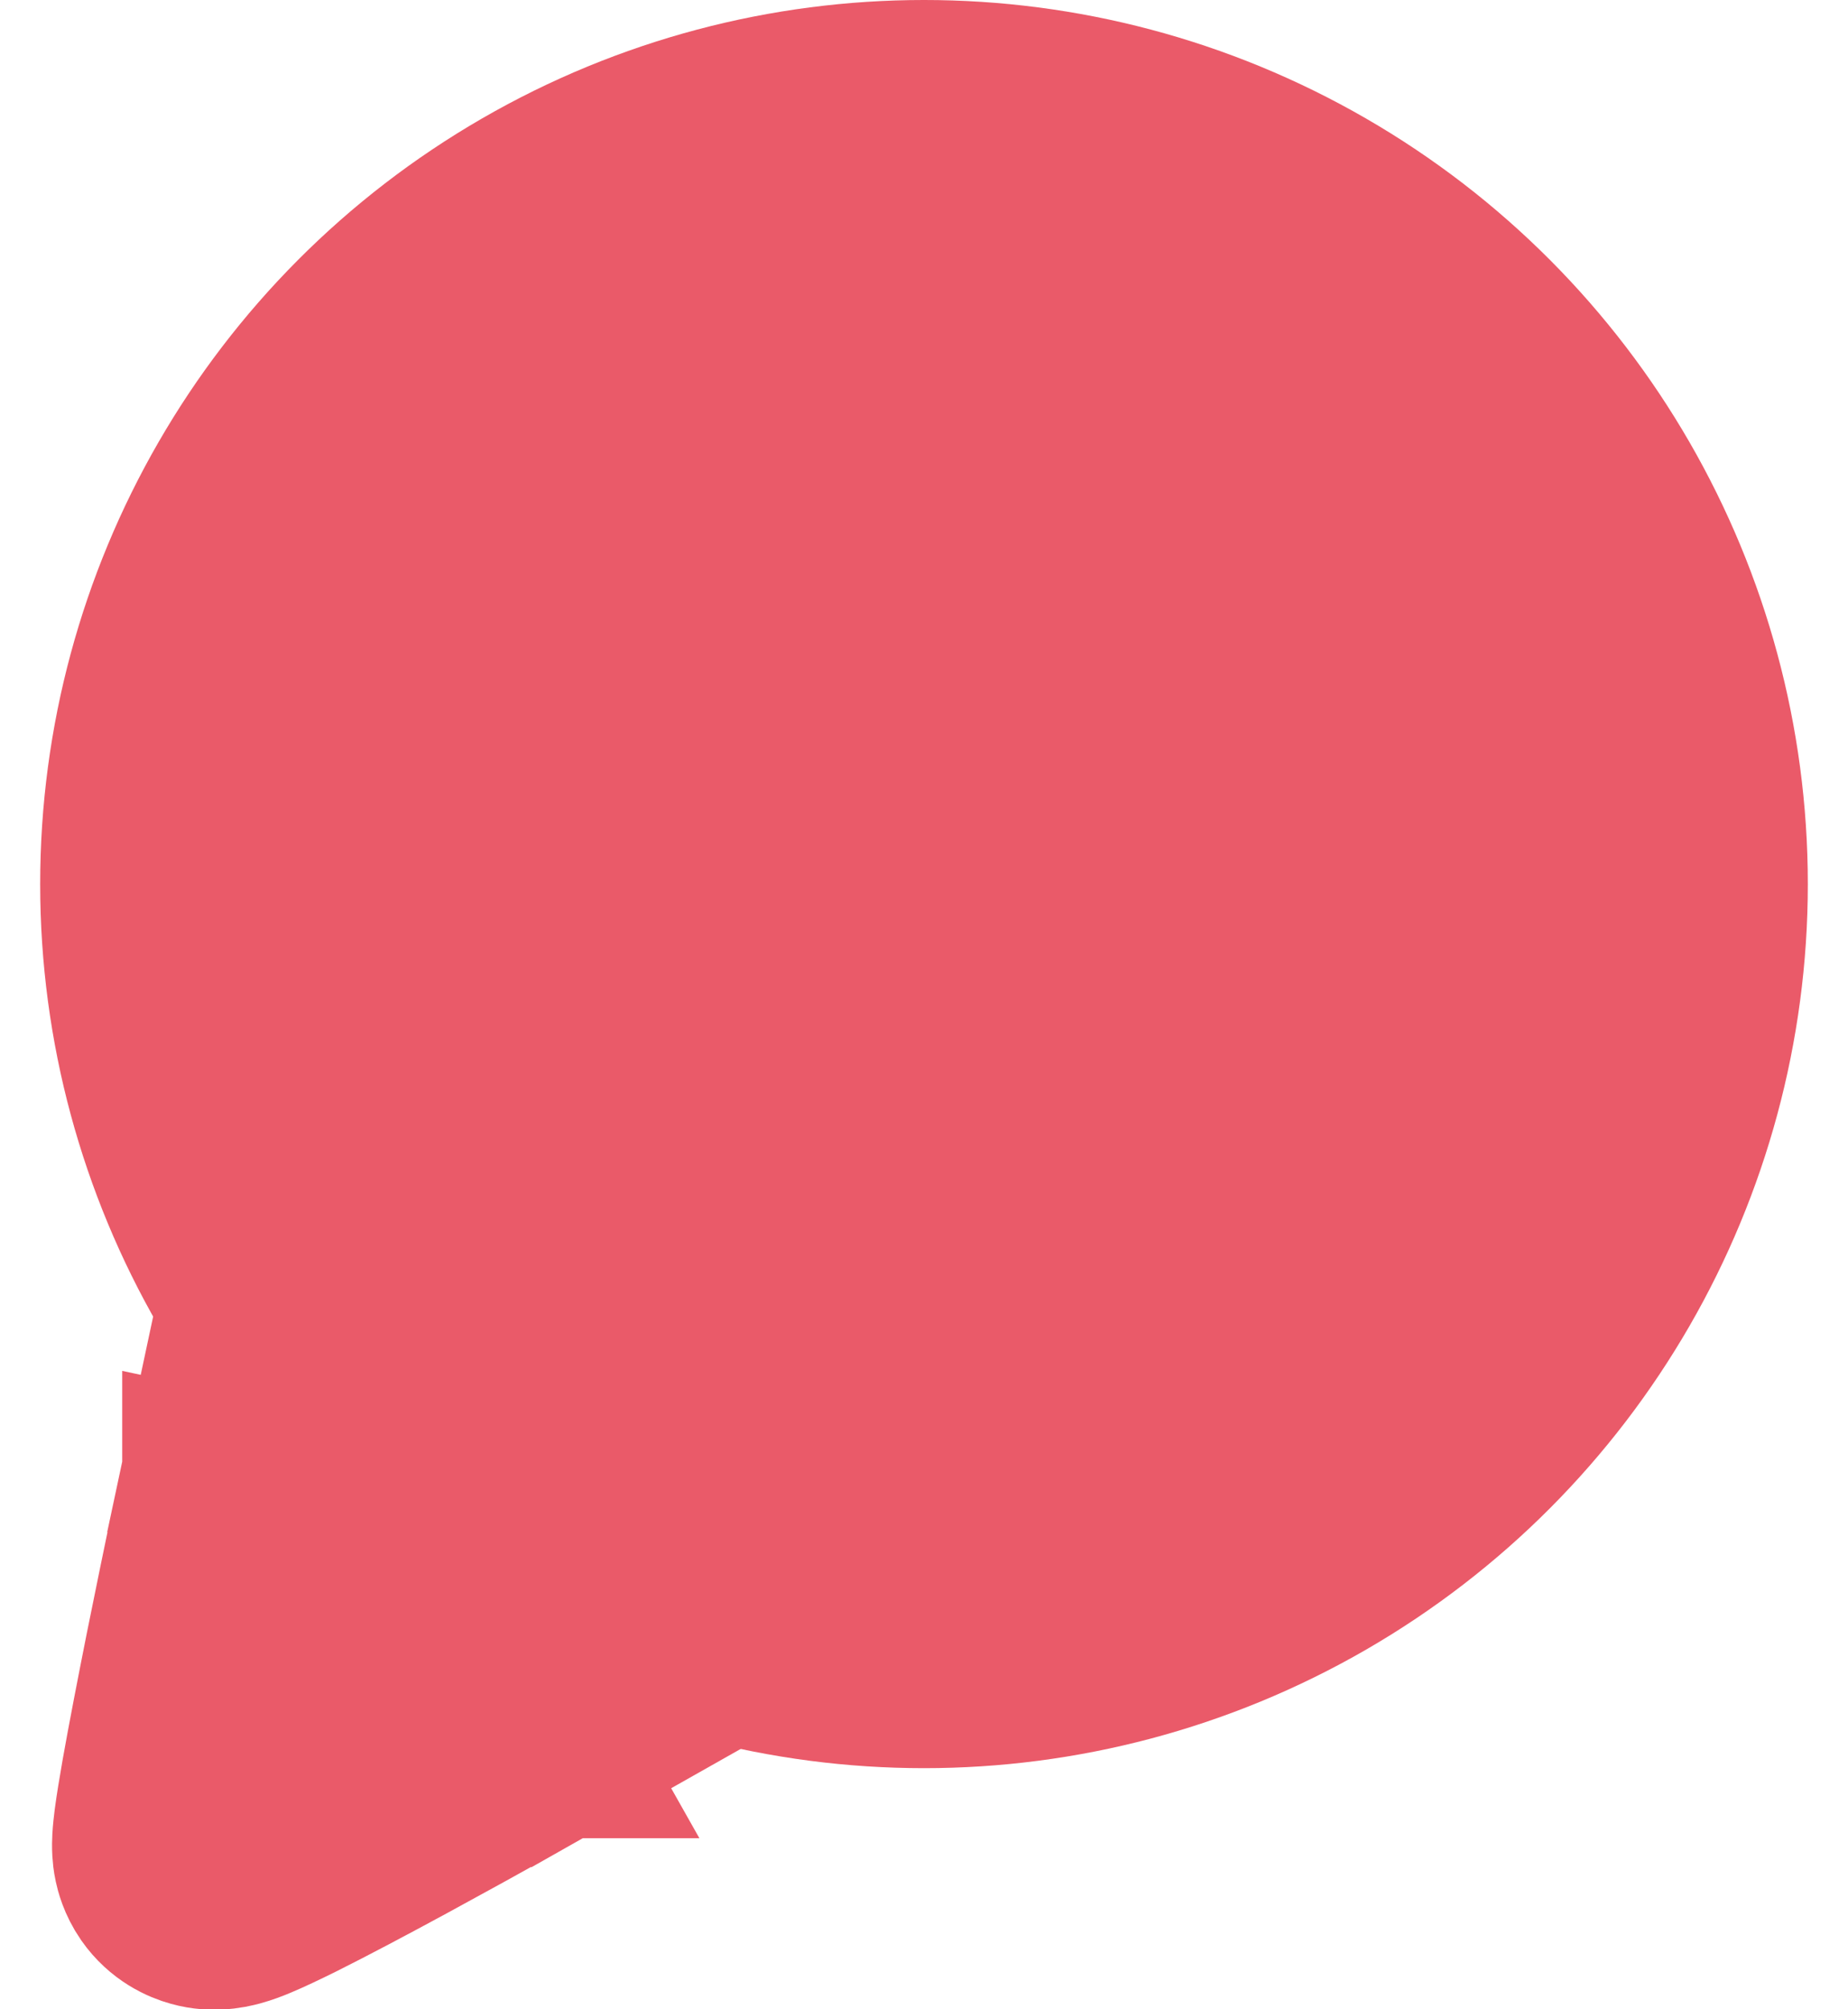 <svg width="23" height="25" viewBox="0 0 23 25" fill="#EA5A69" xmlns="http://www.w3.org/2000/svg">
<circle cx="9" cy="9" r="10" transform="matrix(1 0 0 -1 2.5 20)" stroke="#EA5A69" stroke-width="2"/>
<path d="M4.206 17.793L2.905 16.491L2.521 18.292L3.499 18.5L2.521 18.292L2.521 18.292L2.521 18.293L2.521 18.295L2.519 18.305L2.511 18.341L2.481 18.482C2.456 18.602 2.419 18.774 2.376 18.981C2.29 19.395 2.175 19.949 2.063 20.507C1.952 21.064 1.842 21.631 1.764 22.071C1.726 22.289 1.693 22.487 1.673 22.641C1.664 22.715 1.654 22.798 1.65 22.875C1.648 22.912 1.646 22.972 1.65 23.041C1.652 23.074 1.657 23.133 1.672 23.202C1.683 23.253 1.719 23.408 1.832 23.571C2.011 23.827 2.252 23.929 2.394 23.968C2.533 24.007 2.65 24.007 2.711 24.004C2.832 24 2.93 23.974 2.972 23.963C3.068 23.937 3.161 23.901 3.227 23.873C3.371 23.813 3.549 23.728 3.737 23.635C4.117 23.445 4.608 23.185 5.085 22.926C5.565 22.665 6.042 22.402 6.397 22.203C6.575 22.104 6.724 22.021 6.827 21.963L6.948 21.895L6.98 21.877L6.988 21.872L6.99 21.871L6.991 21.871L6.991 21.871L6.499 21L6.991 21.871L8.408 21.07L7.054 20.168L5.636 19.223L4.206 17.793Z" stroke="#EA5A69" stroke-width="2"/>
</svg>
